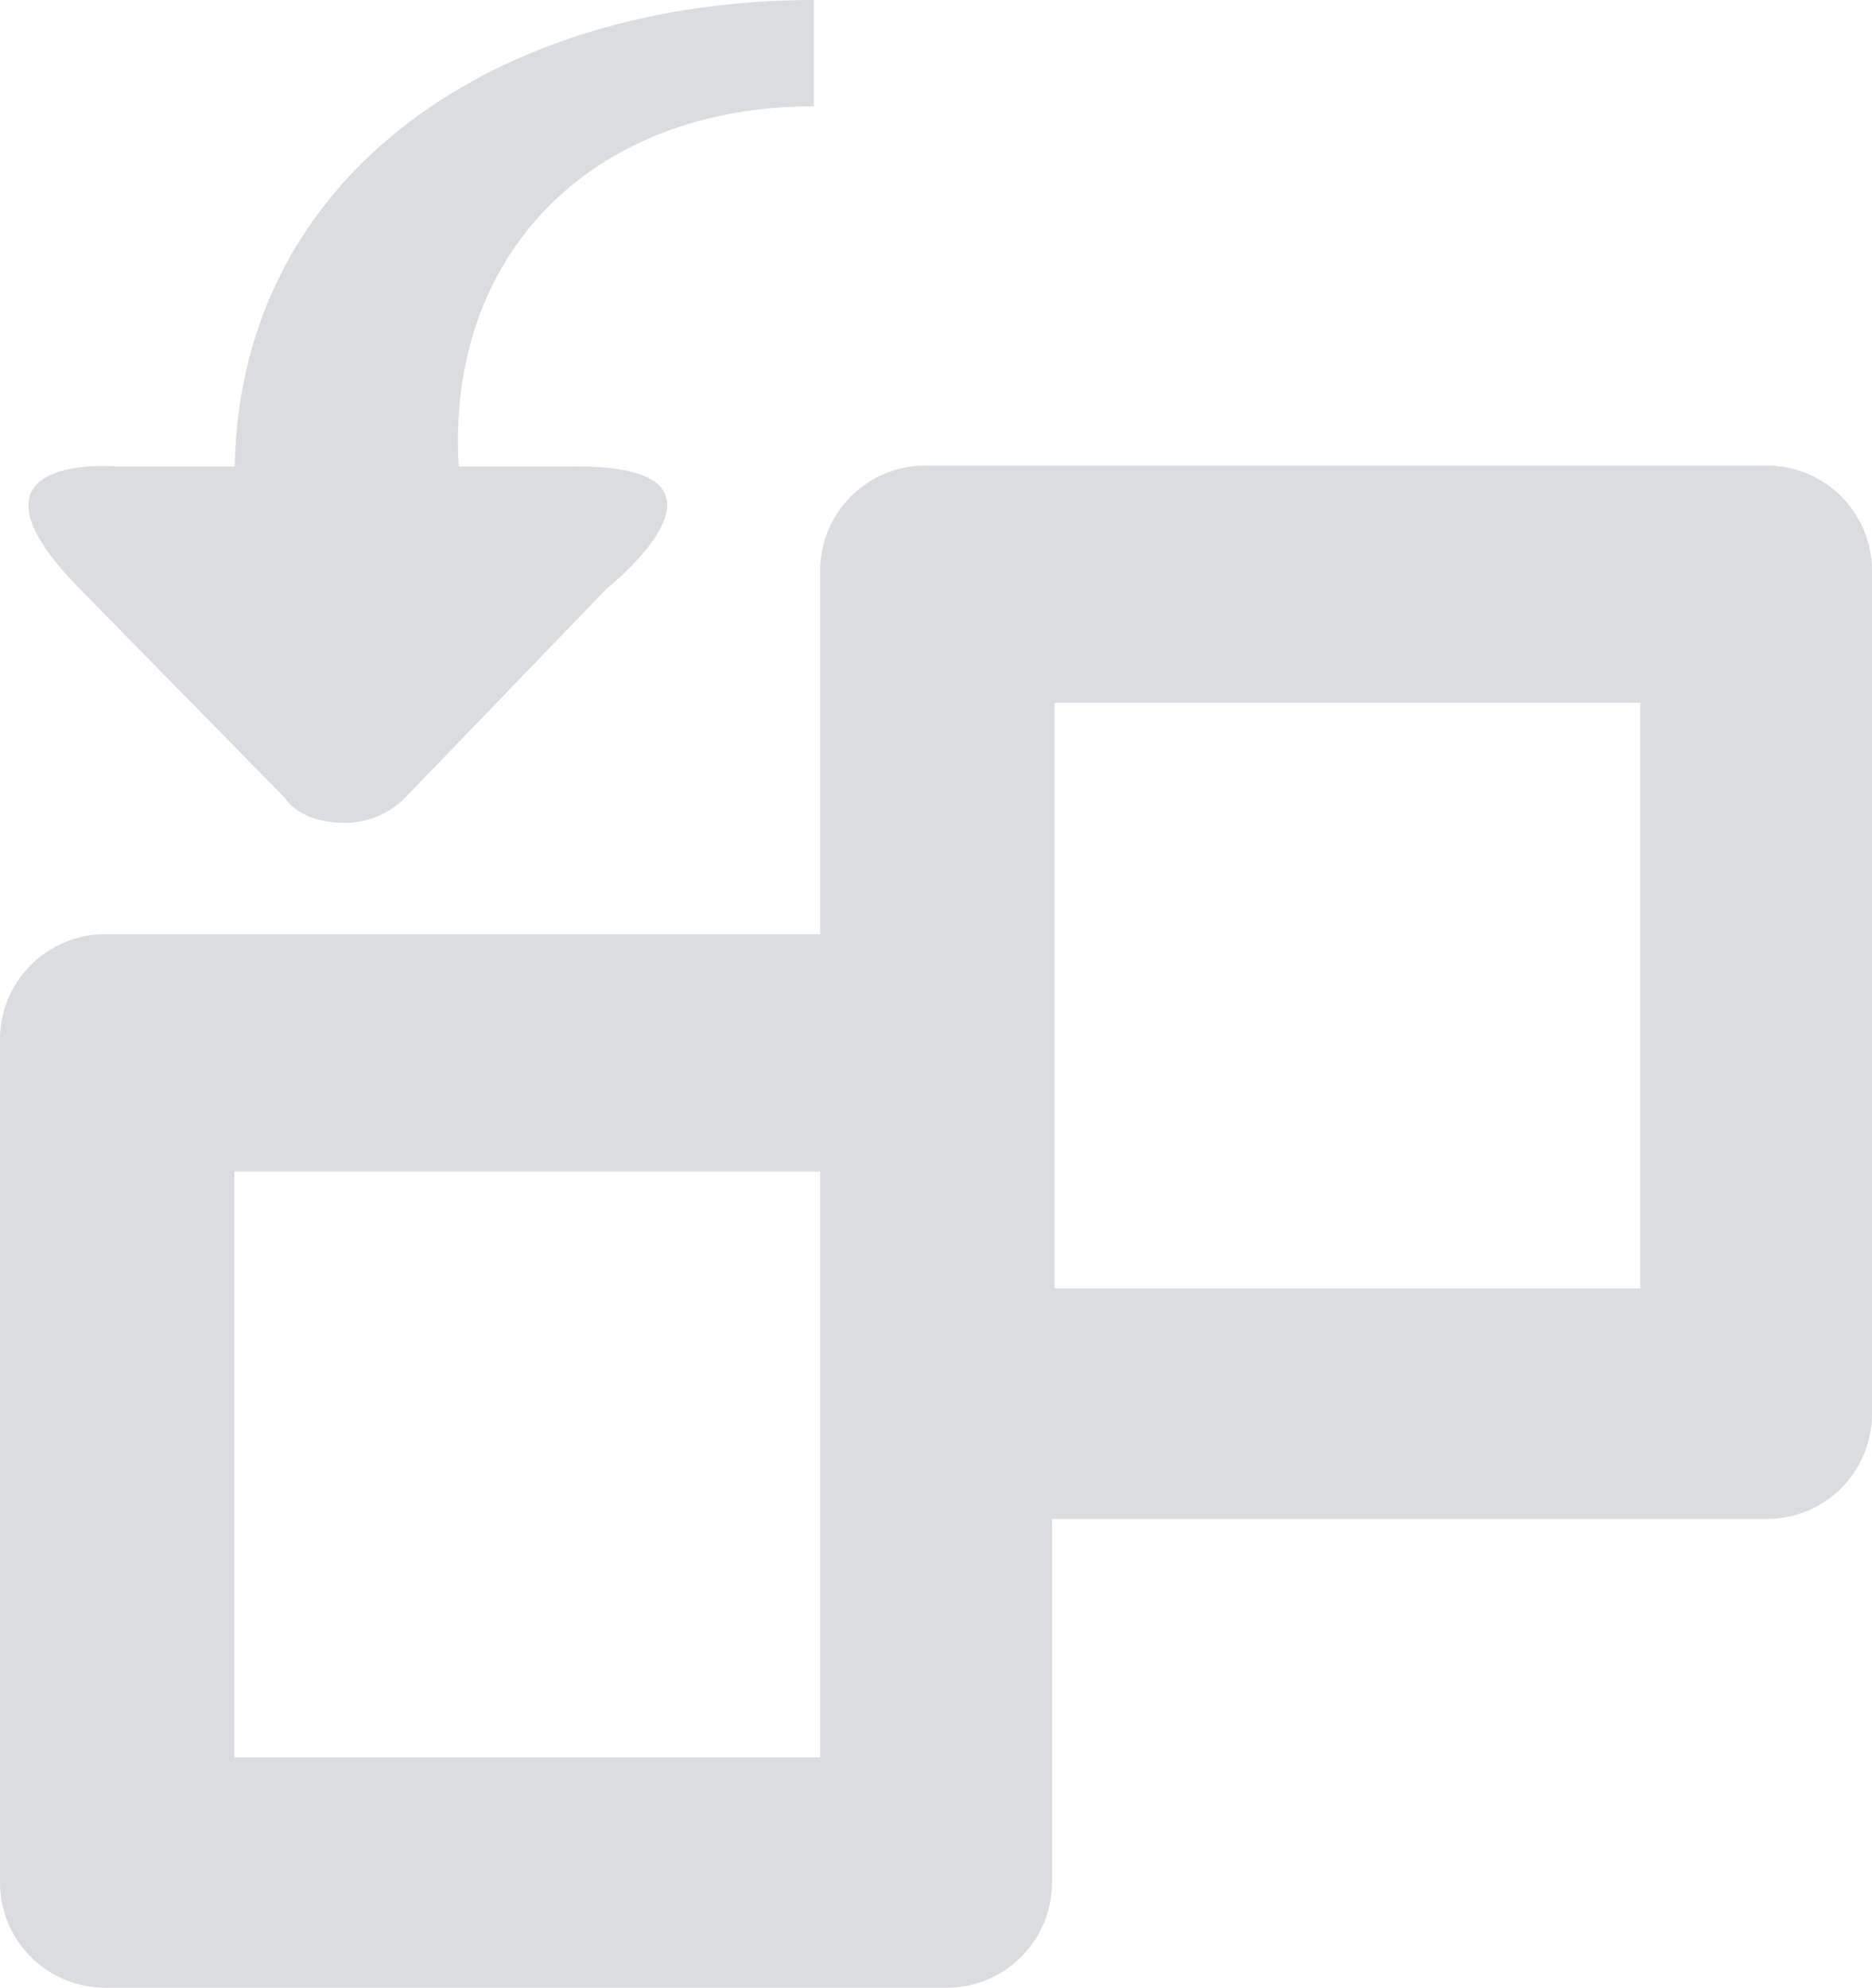 <?xml version="1.0" encoding="utf-8"?>
<!-- Generator: Adobe Illustrator 16.0.0, SVG Export Plug-In . SVG Version: 6.00 Build 0)  -->
<!DOCTYPE svg PUBLIC "-//W3C//DTD SVG 1.1//EN" "http://www.w3.org/Graphics/SVG/1.1/DTD/svg11.dtd">
<svg version="1.1" id="Layer_1" xmlns="http://www.w3.org/2000/svg" xmlns:xlink="http://www.w3.org/1999/xlink" x="0px" y="0px"
	 width="300px" height="318.557px" viewBox="0 0 300 318.557" enable-background="new 0 0 300 318.557" xml:space="preserve">
<path fill-rule="evenodd" clip-rule="evenodd" fill="#DBDCE0" d="M283.148,243.432H168.584v58.255c0,9.315-7.555,16.87-16.852,16.87
	H16.869C7.536,318.557,0,311.002,0,301.687v-135.12c0-9.297,7.536-16.852,16.869-16.852h114.565V91.461
	c0-9.296,7.555-16.851,16.851-16.851h134.863c9.315,0,16.852,7.555,16.852,16.851v135.102
	C300,235.897,292.464,243.432,283.148,243.432L283.148,243.432z M131.435,226.563v-38.818H37.553v93.883h93.882V226.563
	L131.435,226.563z M262.869,112.622h-93.882v93.863h93.882V112.622L262.869,112.622z M73.528,74.775h17.053
	c32.382-0.825,6.638,19.565,6.638,19.565l-32.363,33.574c-2.476,2.438-5.831,3.96-9.59,3.96c-7.371,0-9.571-3.96-9.571-3.96
	L13.349,94.945c-22.92-22.92,6.253-20.17,5.446-20.17h18.813C38.47,27.541,80.02,0,130.426,0v17.035
	C94.762,17.035,71.401,40.854,73.528,74.775L73.528,74.775z"/>
</svg>
